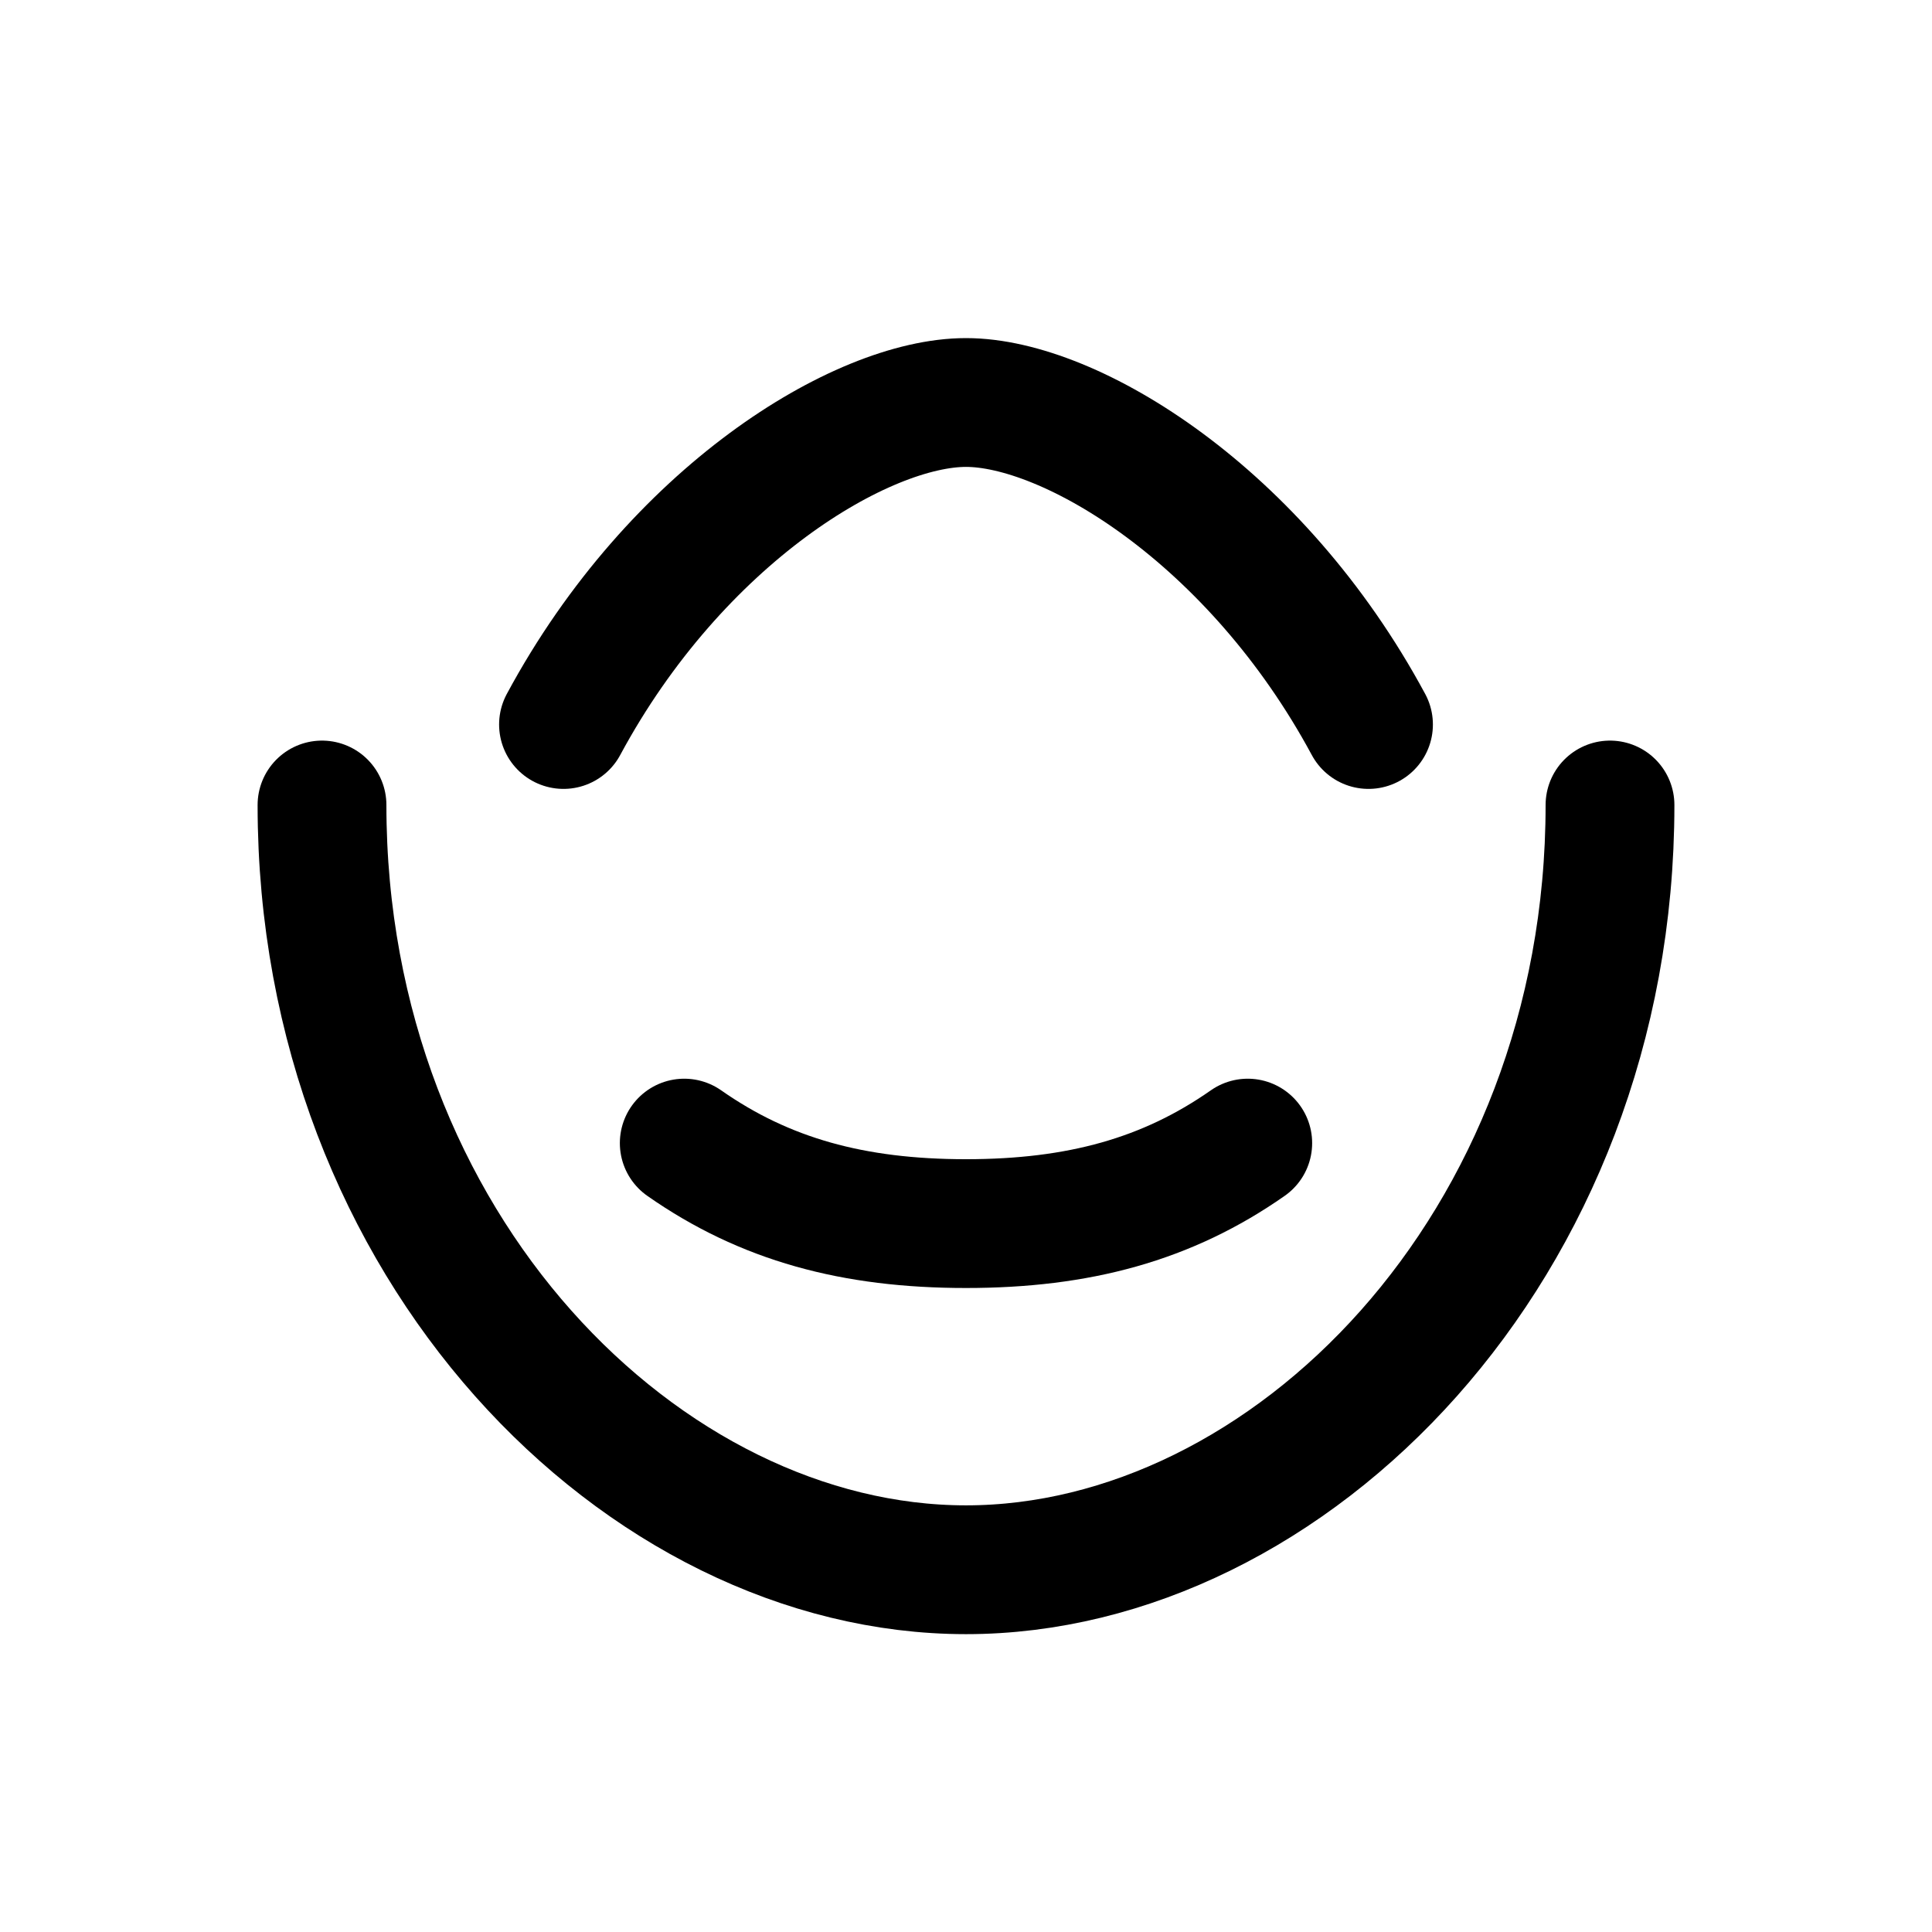 <svg xmlns="http://www.w3.org/2000/svg" viewBox="0 0 24 24" fill="none" stroke="#000" stroke-width="1.6" stroke-linecap="round" stroke-linejoin="round"><path d="M4 10c0 5.5 4 9.5 8 9.5s8-4 8-9.5"/><path d="M7 9c1.4-2.6 3.7-4 5-4s3.6 1.4 5 4"/><path d="M8.5 14.2c1 .7 2.1 1 3.5 1s2.5-.3 3.5-1"/></svg>
